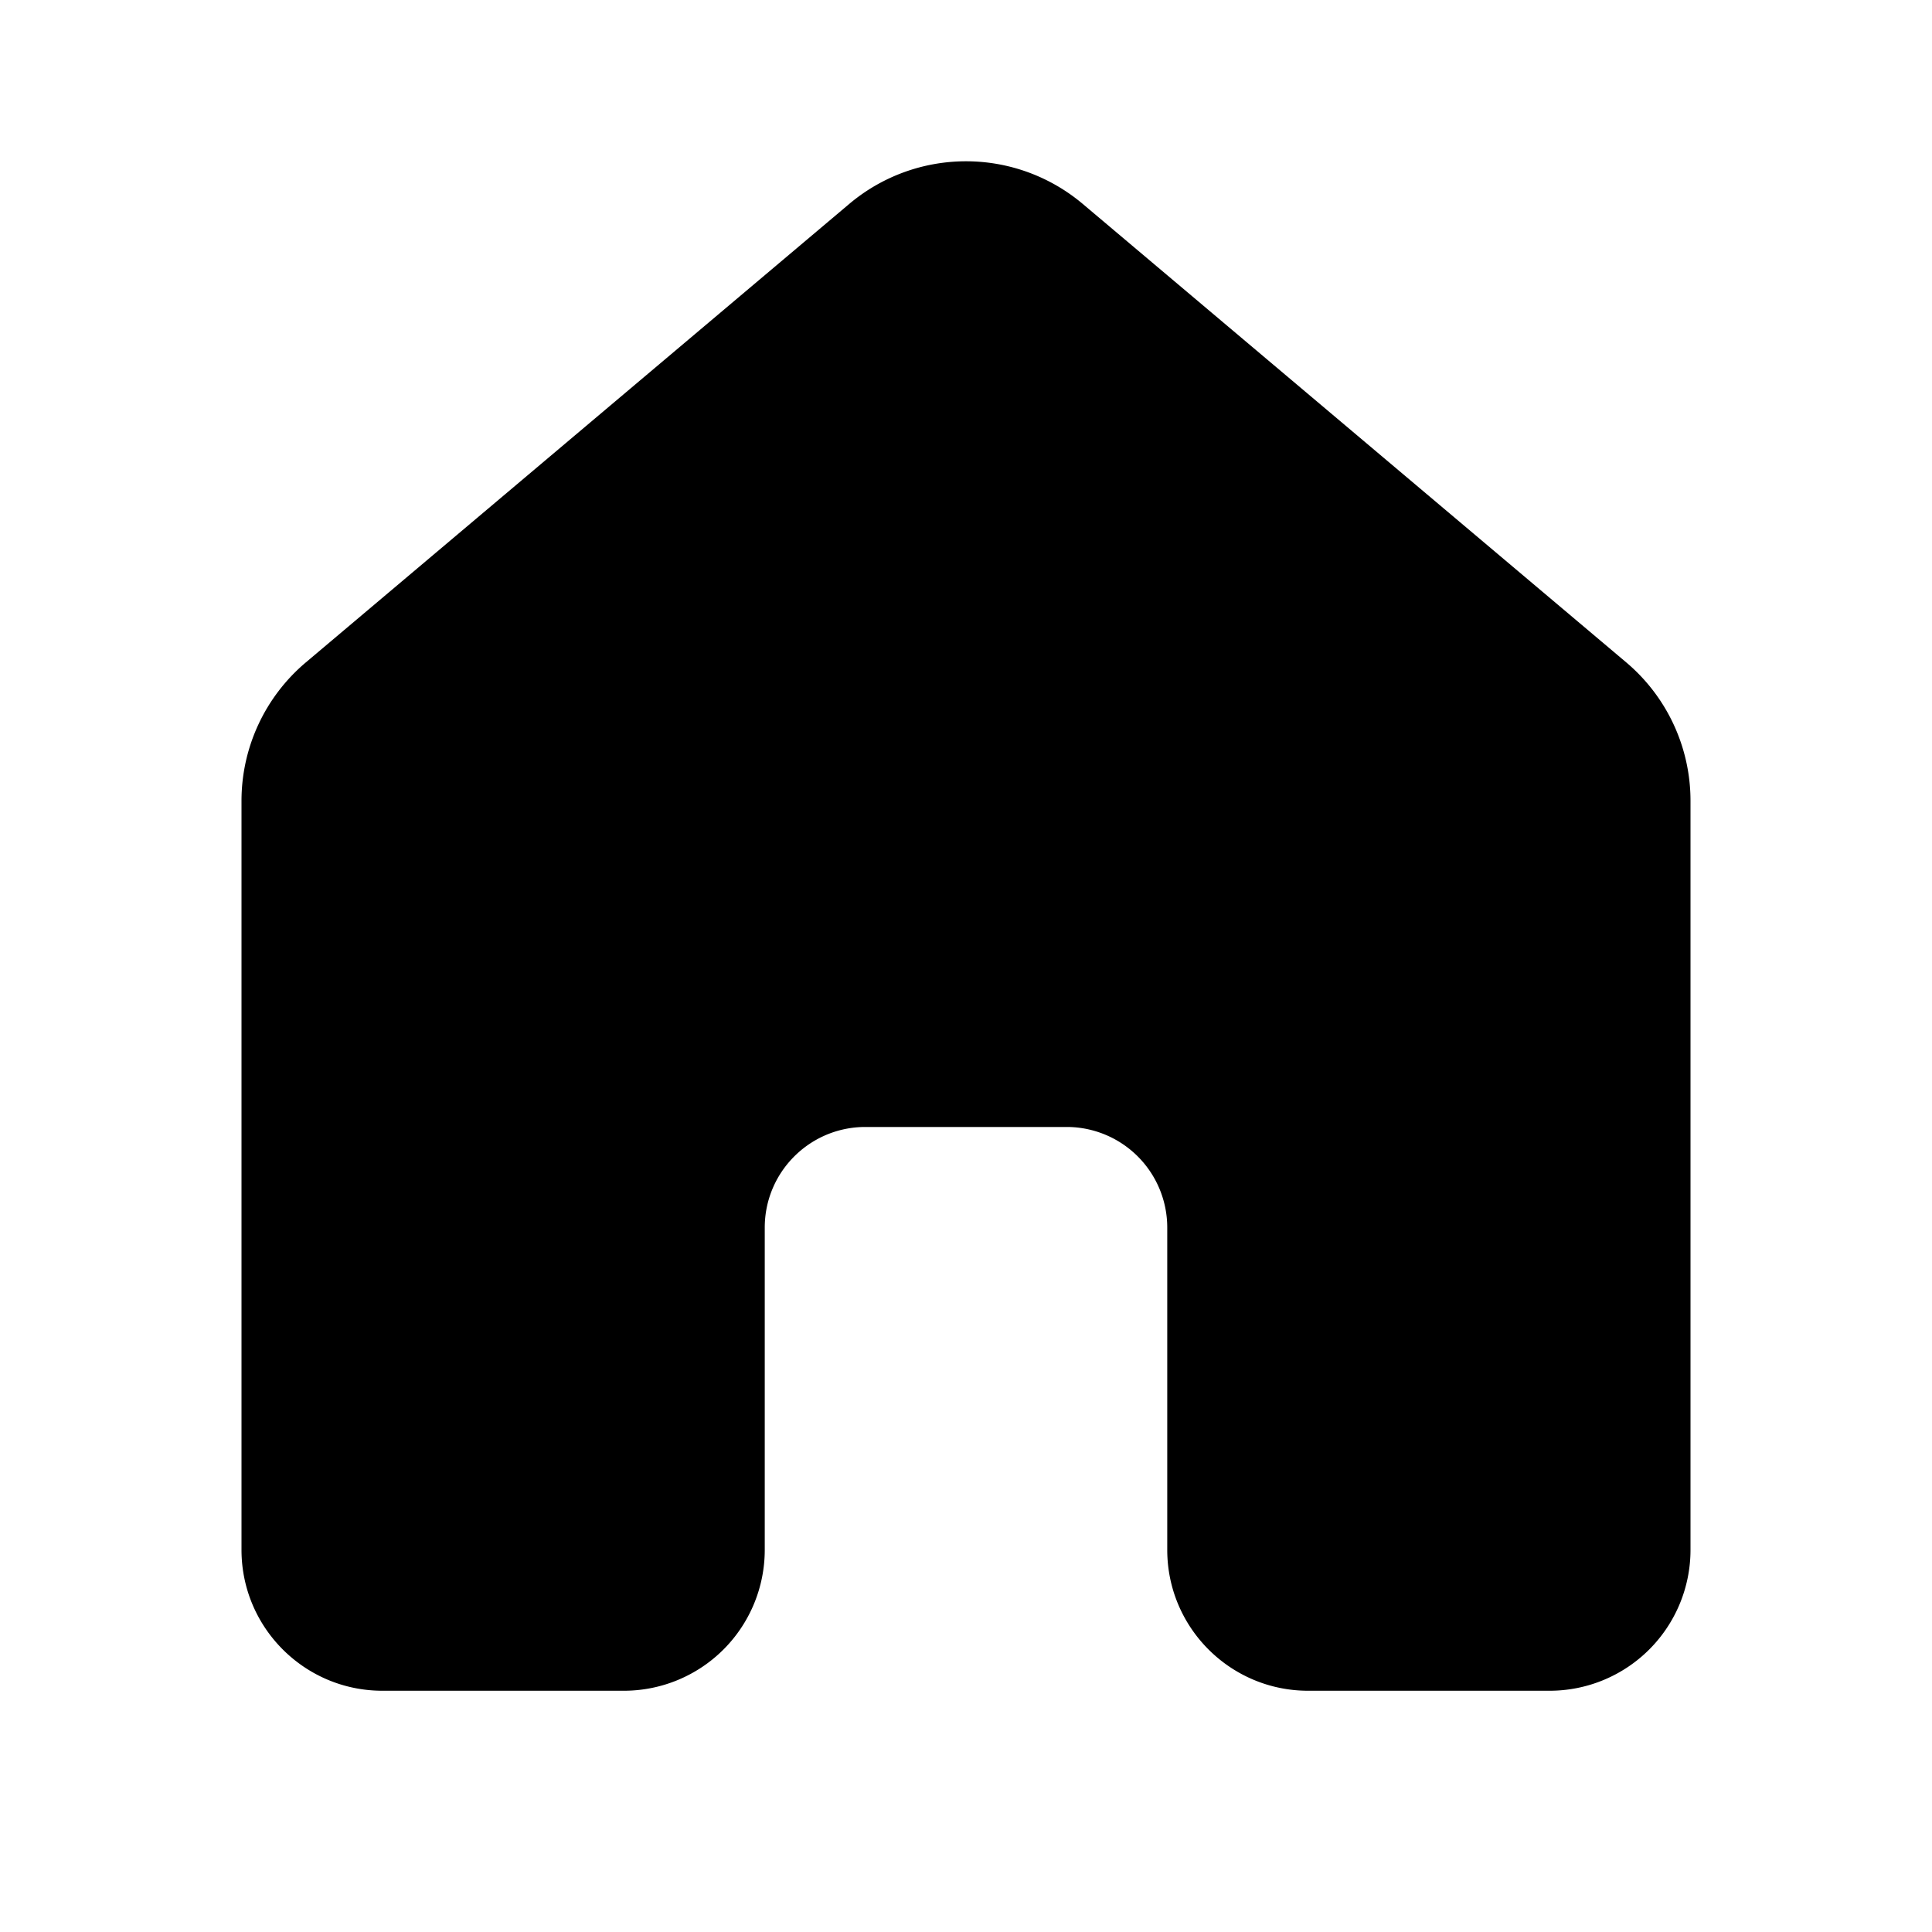 <svg xmlns="http://www.w3.org/2000/svg" width="3em" height="3em" viewBox="0 0 24 24"><path fill="currentColor" d="M13.45 2.533a2.25 2.25 0 0 0-2.9 0L3.8 8.228a2.25 2.25 0 0 0-.8 1.72v9.305c0 .966.784 1.75 1.75 1.75h3a1.75 1.75 0 0 0 1.75-1.75V15.25c0-.68.542-1.232 1.217-1.25h2.566a1.25 1.25 0 0 1 1.217 1.25v4.003c0 .966.784 1.75 1.75 1.75h3a1.75 1.75 0 0 0 1.75-1.75V9.947a2.25 2.25 0 0 0-.8-1.72z"/></svg>